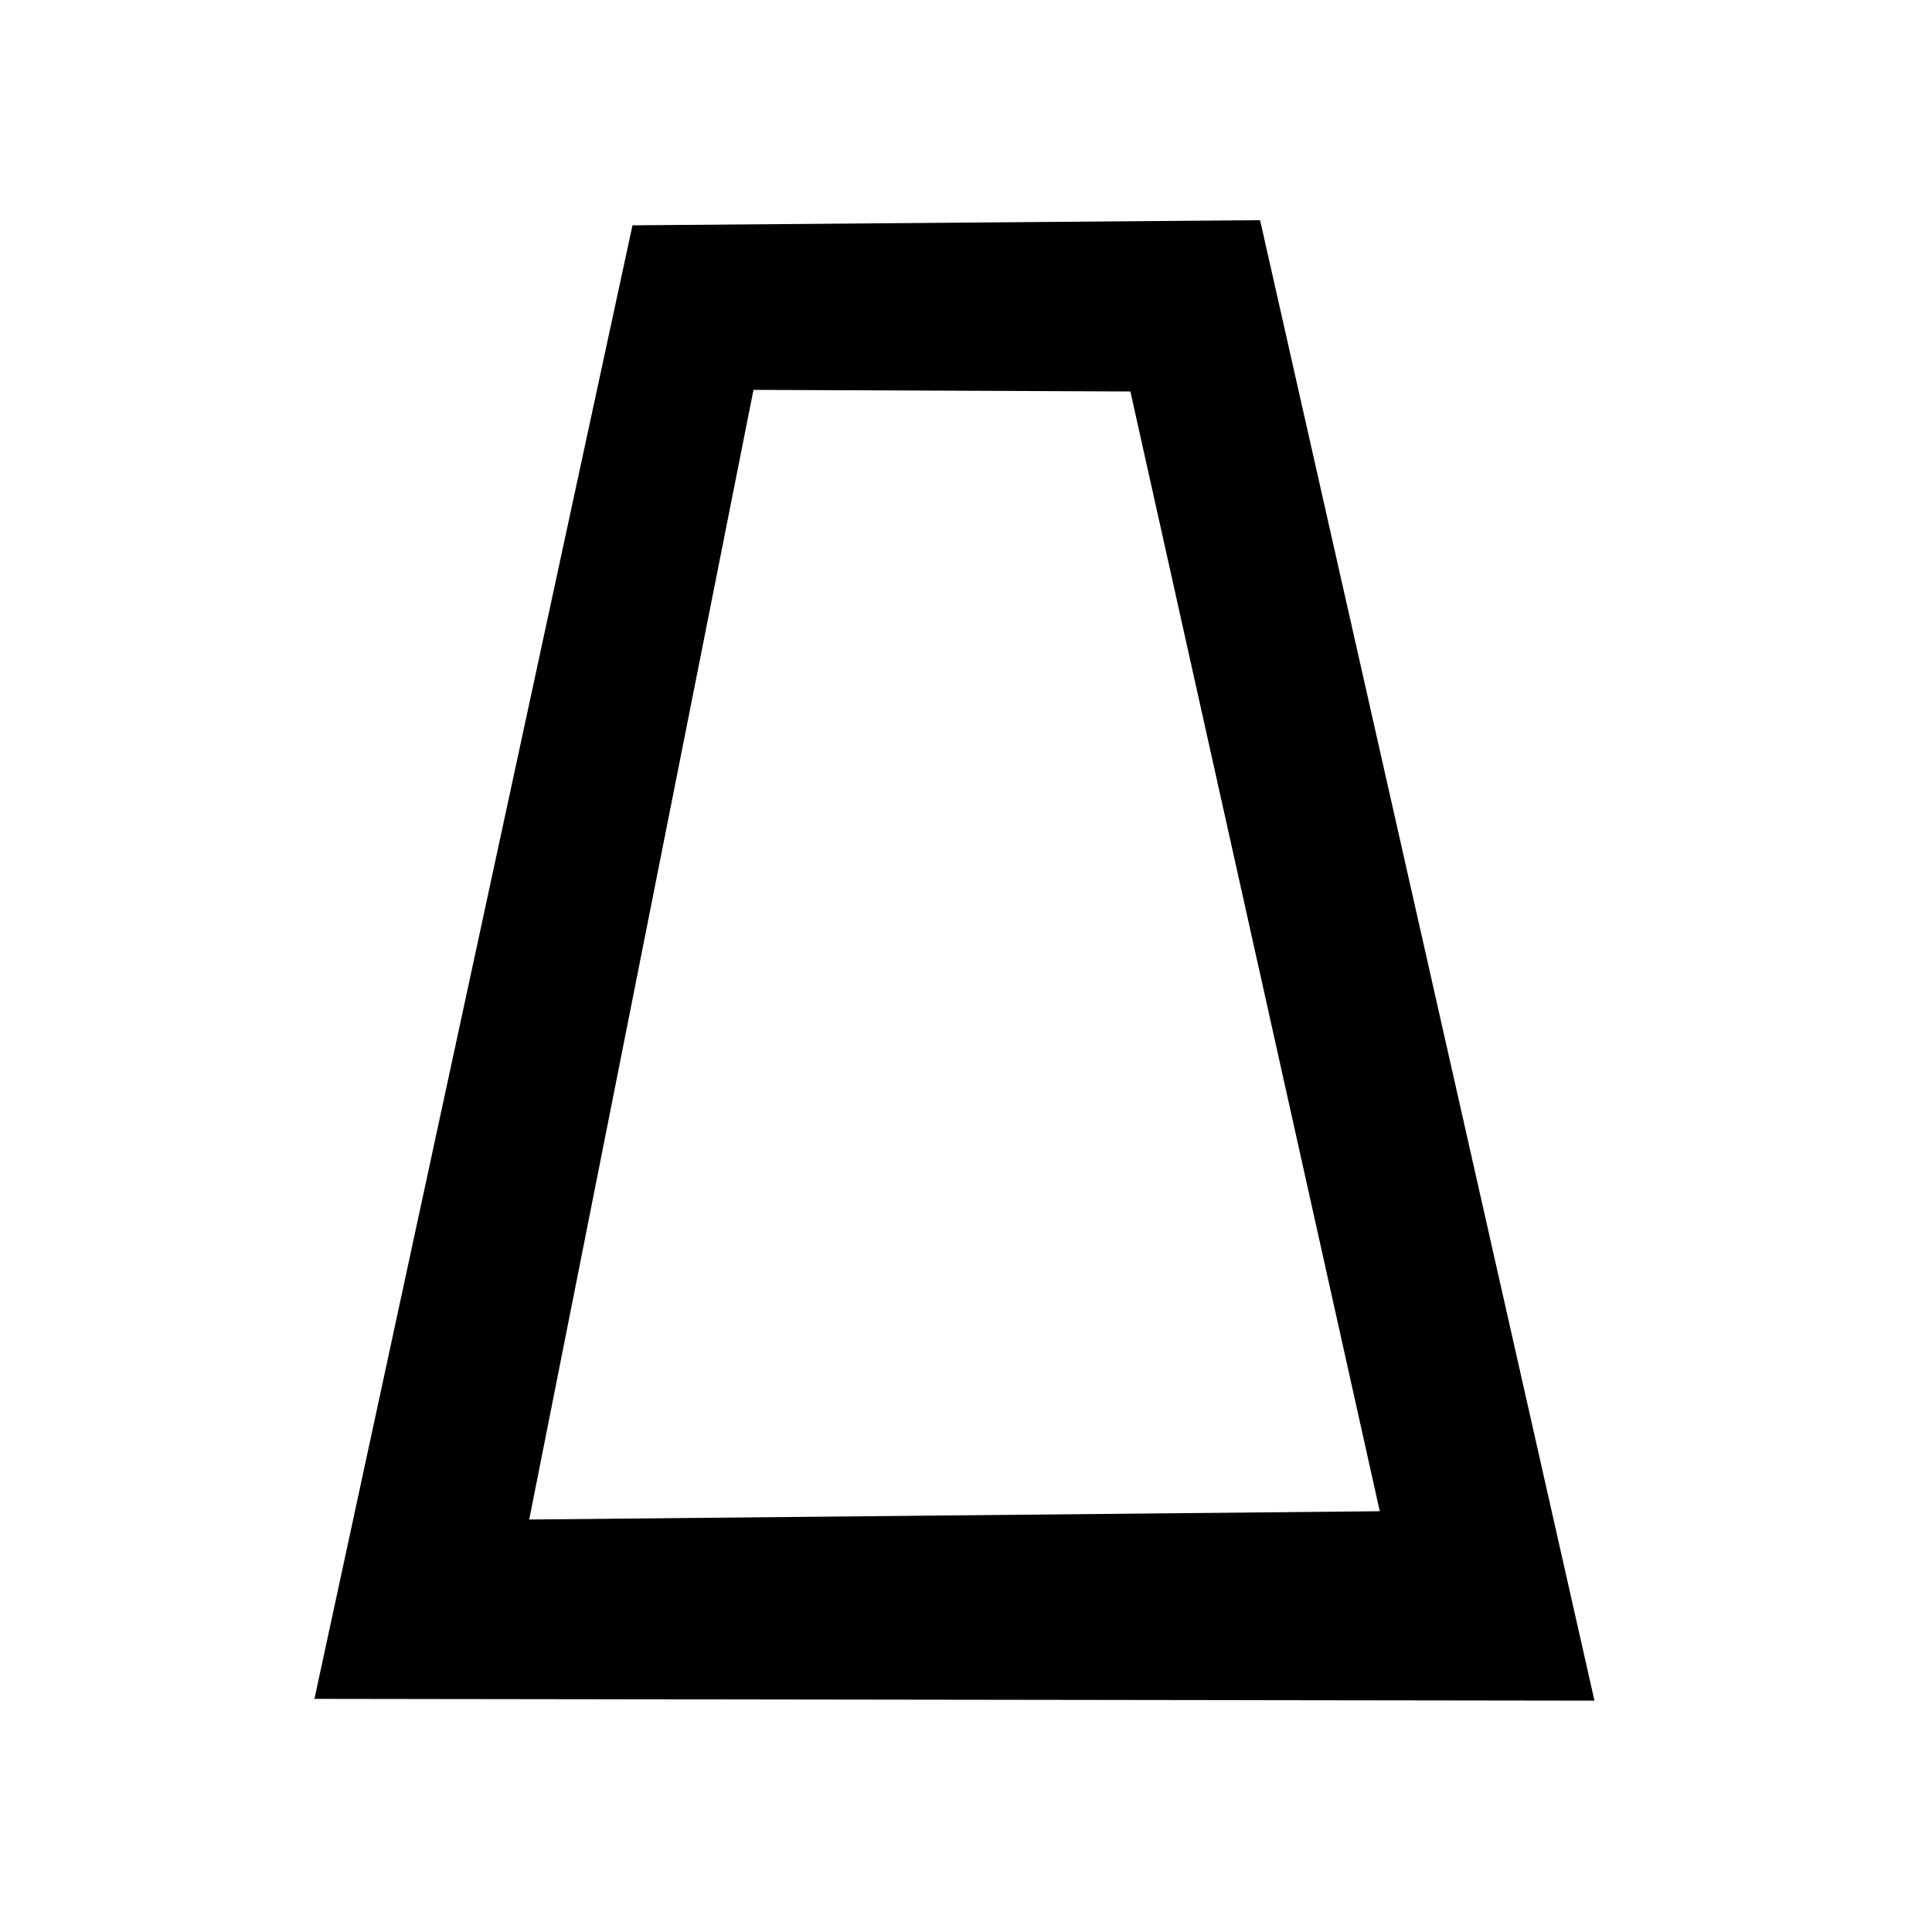 <svg width="24" height="24" xmlns="http://www.w3.org/2000/svg" version="1.1">

 <g>
  <title>Layer 1</title>
  <path id="svg_1" d="m15.653,2.735l-7.796,0.064l-3.951,18.305l15.901,0.022m-10.447,-16.283l4.682,0.02l3.098,13.91l-10.566,0.103"/>
 </g>
</svg>